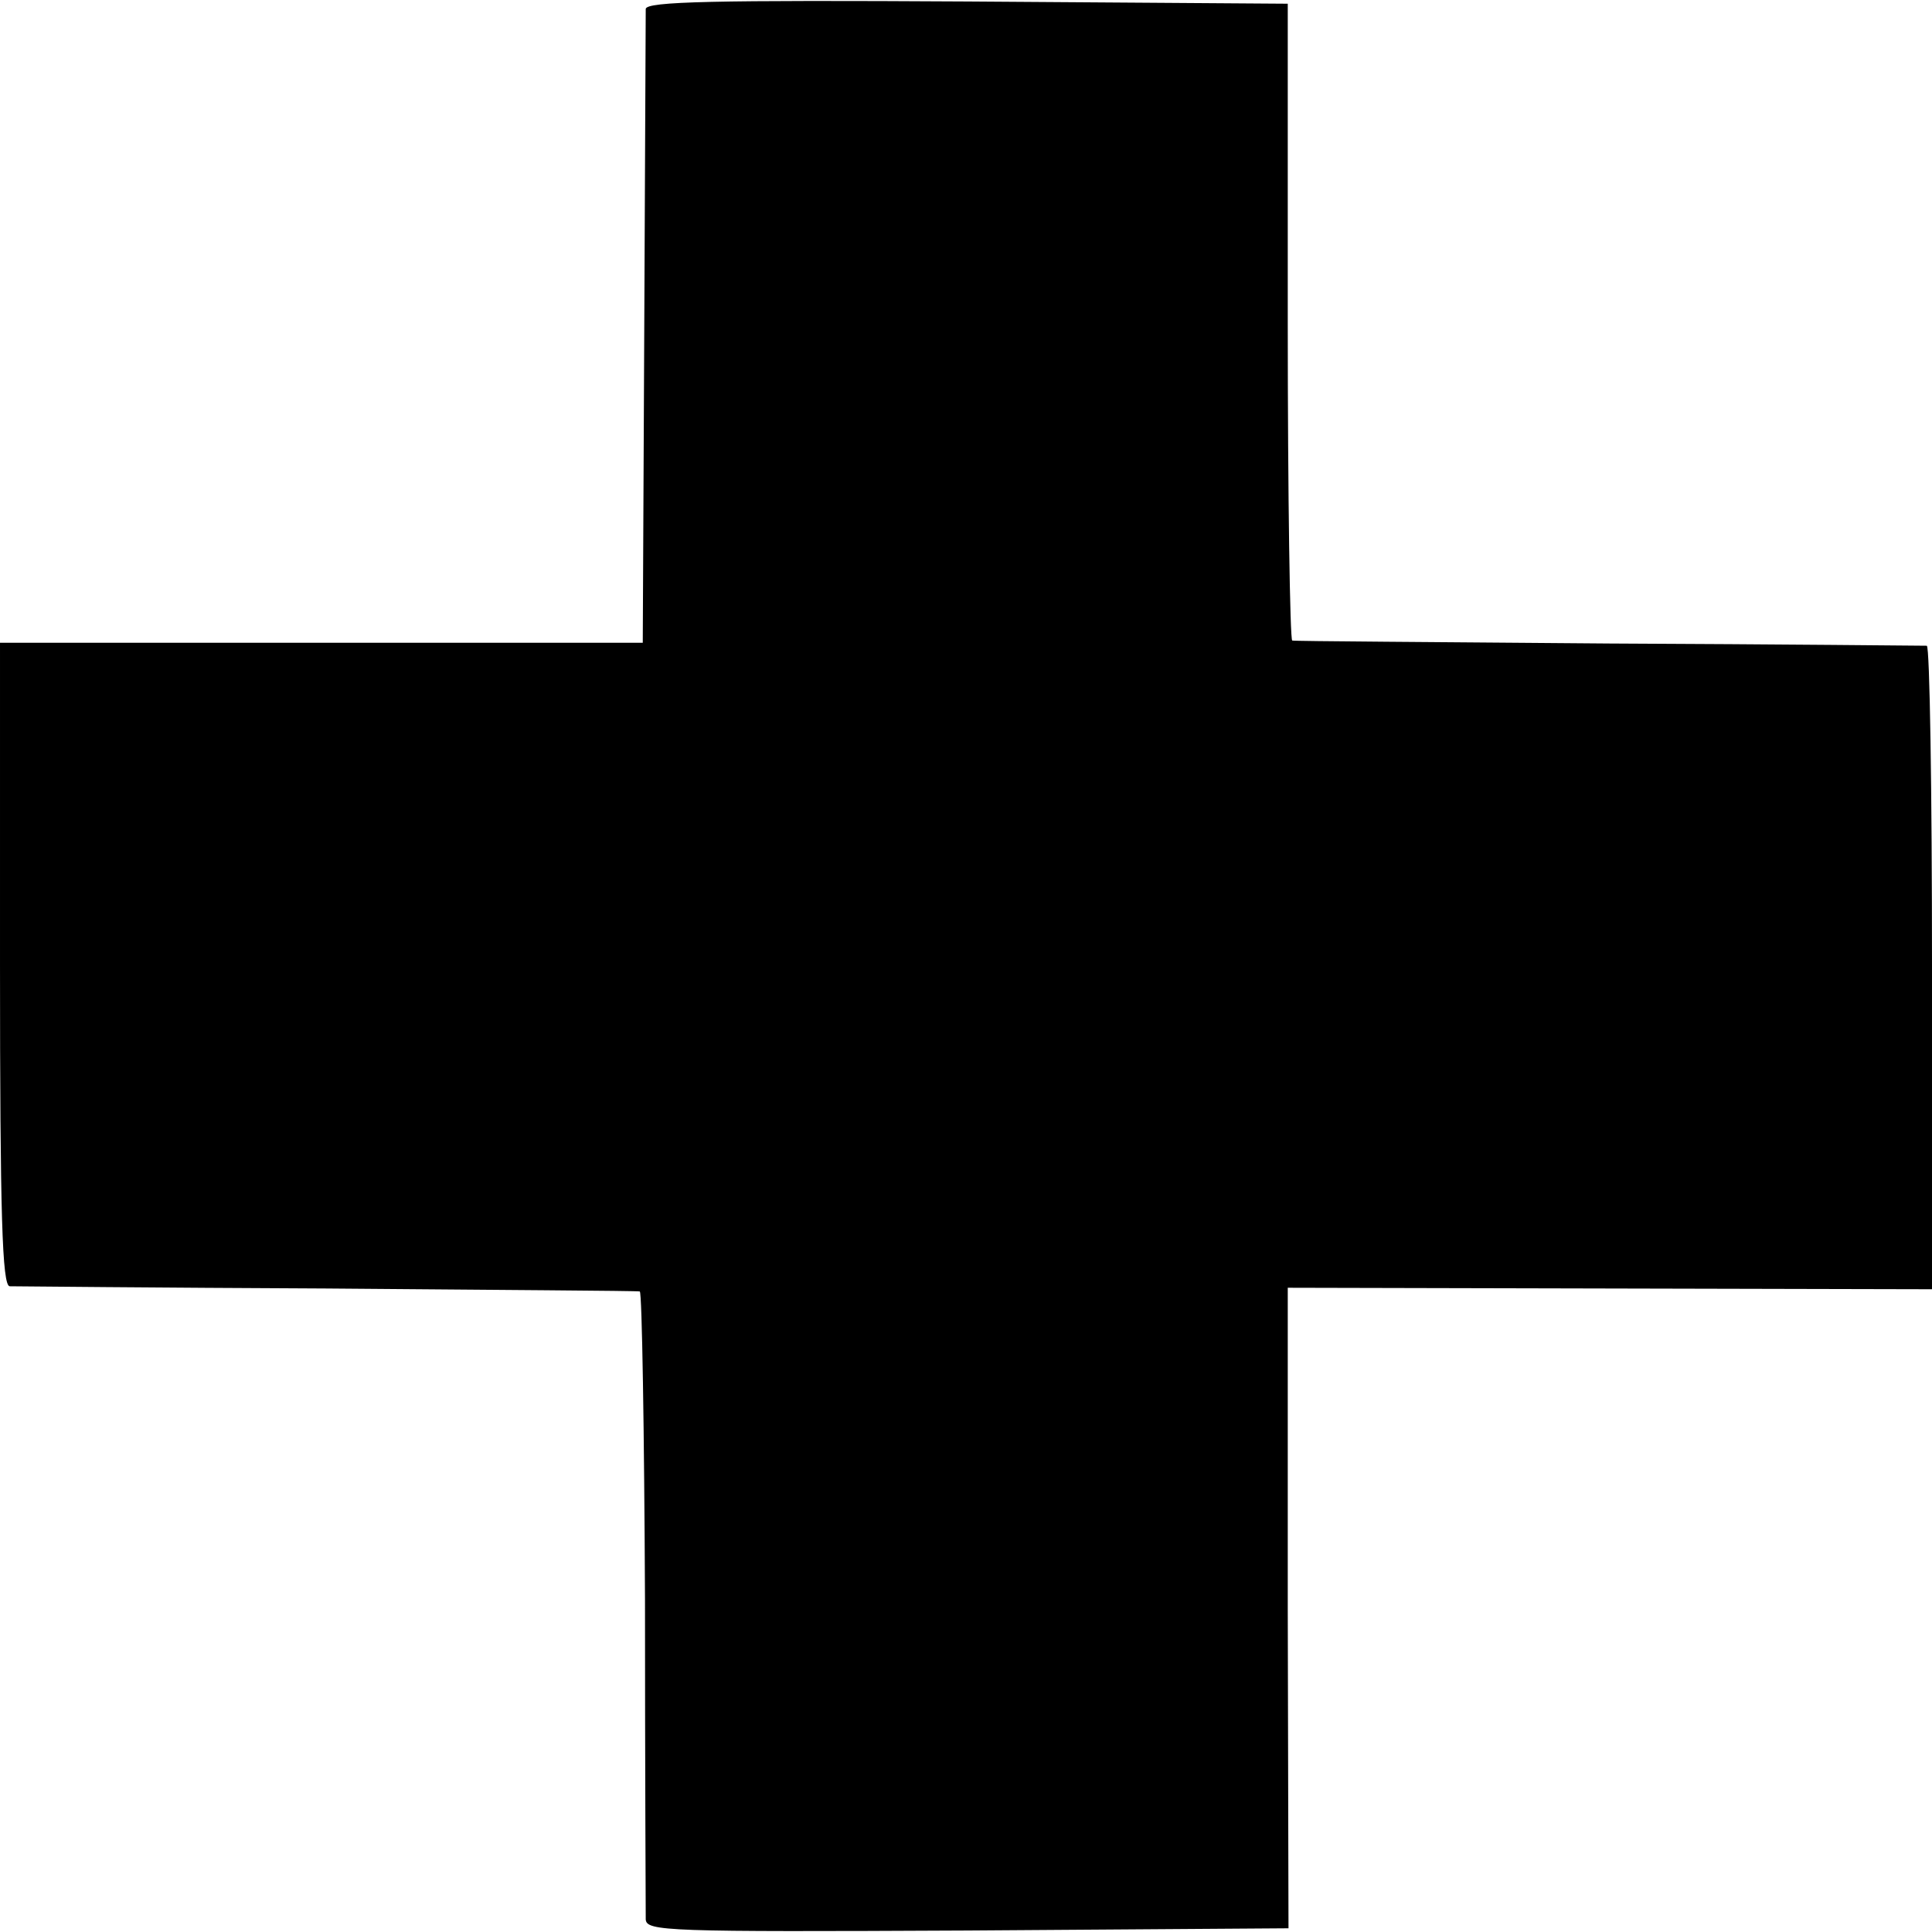 <?xml version="1.0" standalone="no"?>
<!DOCTYPE svg PUBLIC "-//W3C//DTD SVG 20010904//EN"
 "http://www.w3.org/TR/2001/REC-SVG-20010904/DTD/svg10.dtd">
<svg version="1.0" xmlns="http://www.w3.org/2000/svg"
 width="260pt" height="260pt" viewBox="0 0 260 260"
 preserveAspectRatio="xMidYMid meet">
<g transform="translate(0,260) scale(0.1,-0.1)"
fill="#000000" stroke="none">
<path d="M869 2588 c0 -7 -1 -202 -2 -433 l-2 -420 -433 0 -432 0 0 -432 c0
-339 3 -433 13 -434 6 0 199 -2 427 -3 228 -2 418 -3 421 -4 3 -1 6 -188 7
-415 0 -226 1 -420 1 -430 1 -16 27 -17 433 -15 l432 3 -1 431 0 431 433 -1
434 -1 0 433 c0 237 -3 432 -7 433 -5 0 -197 2 -428 3 -231 2 -423 3 -426 4
-3 1 -6 194 -6 430 l0 427 -431 3 c-342 2 -432 0 -433 -10z"/>
</g>
</svg>
